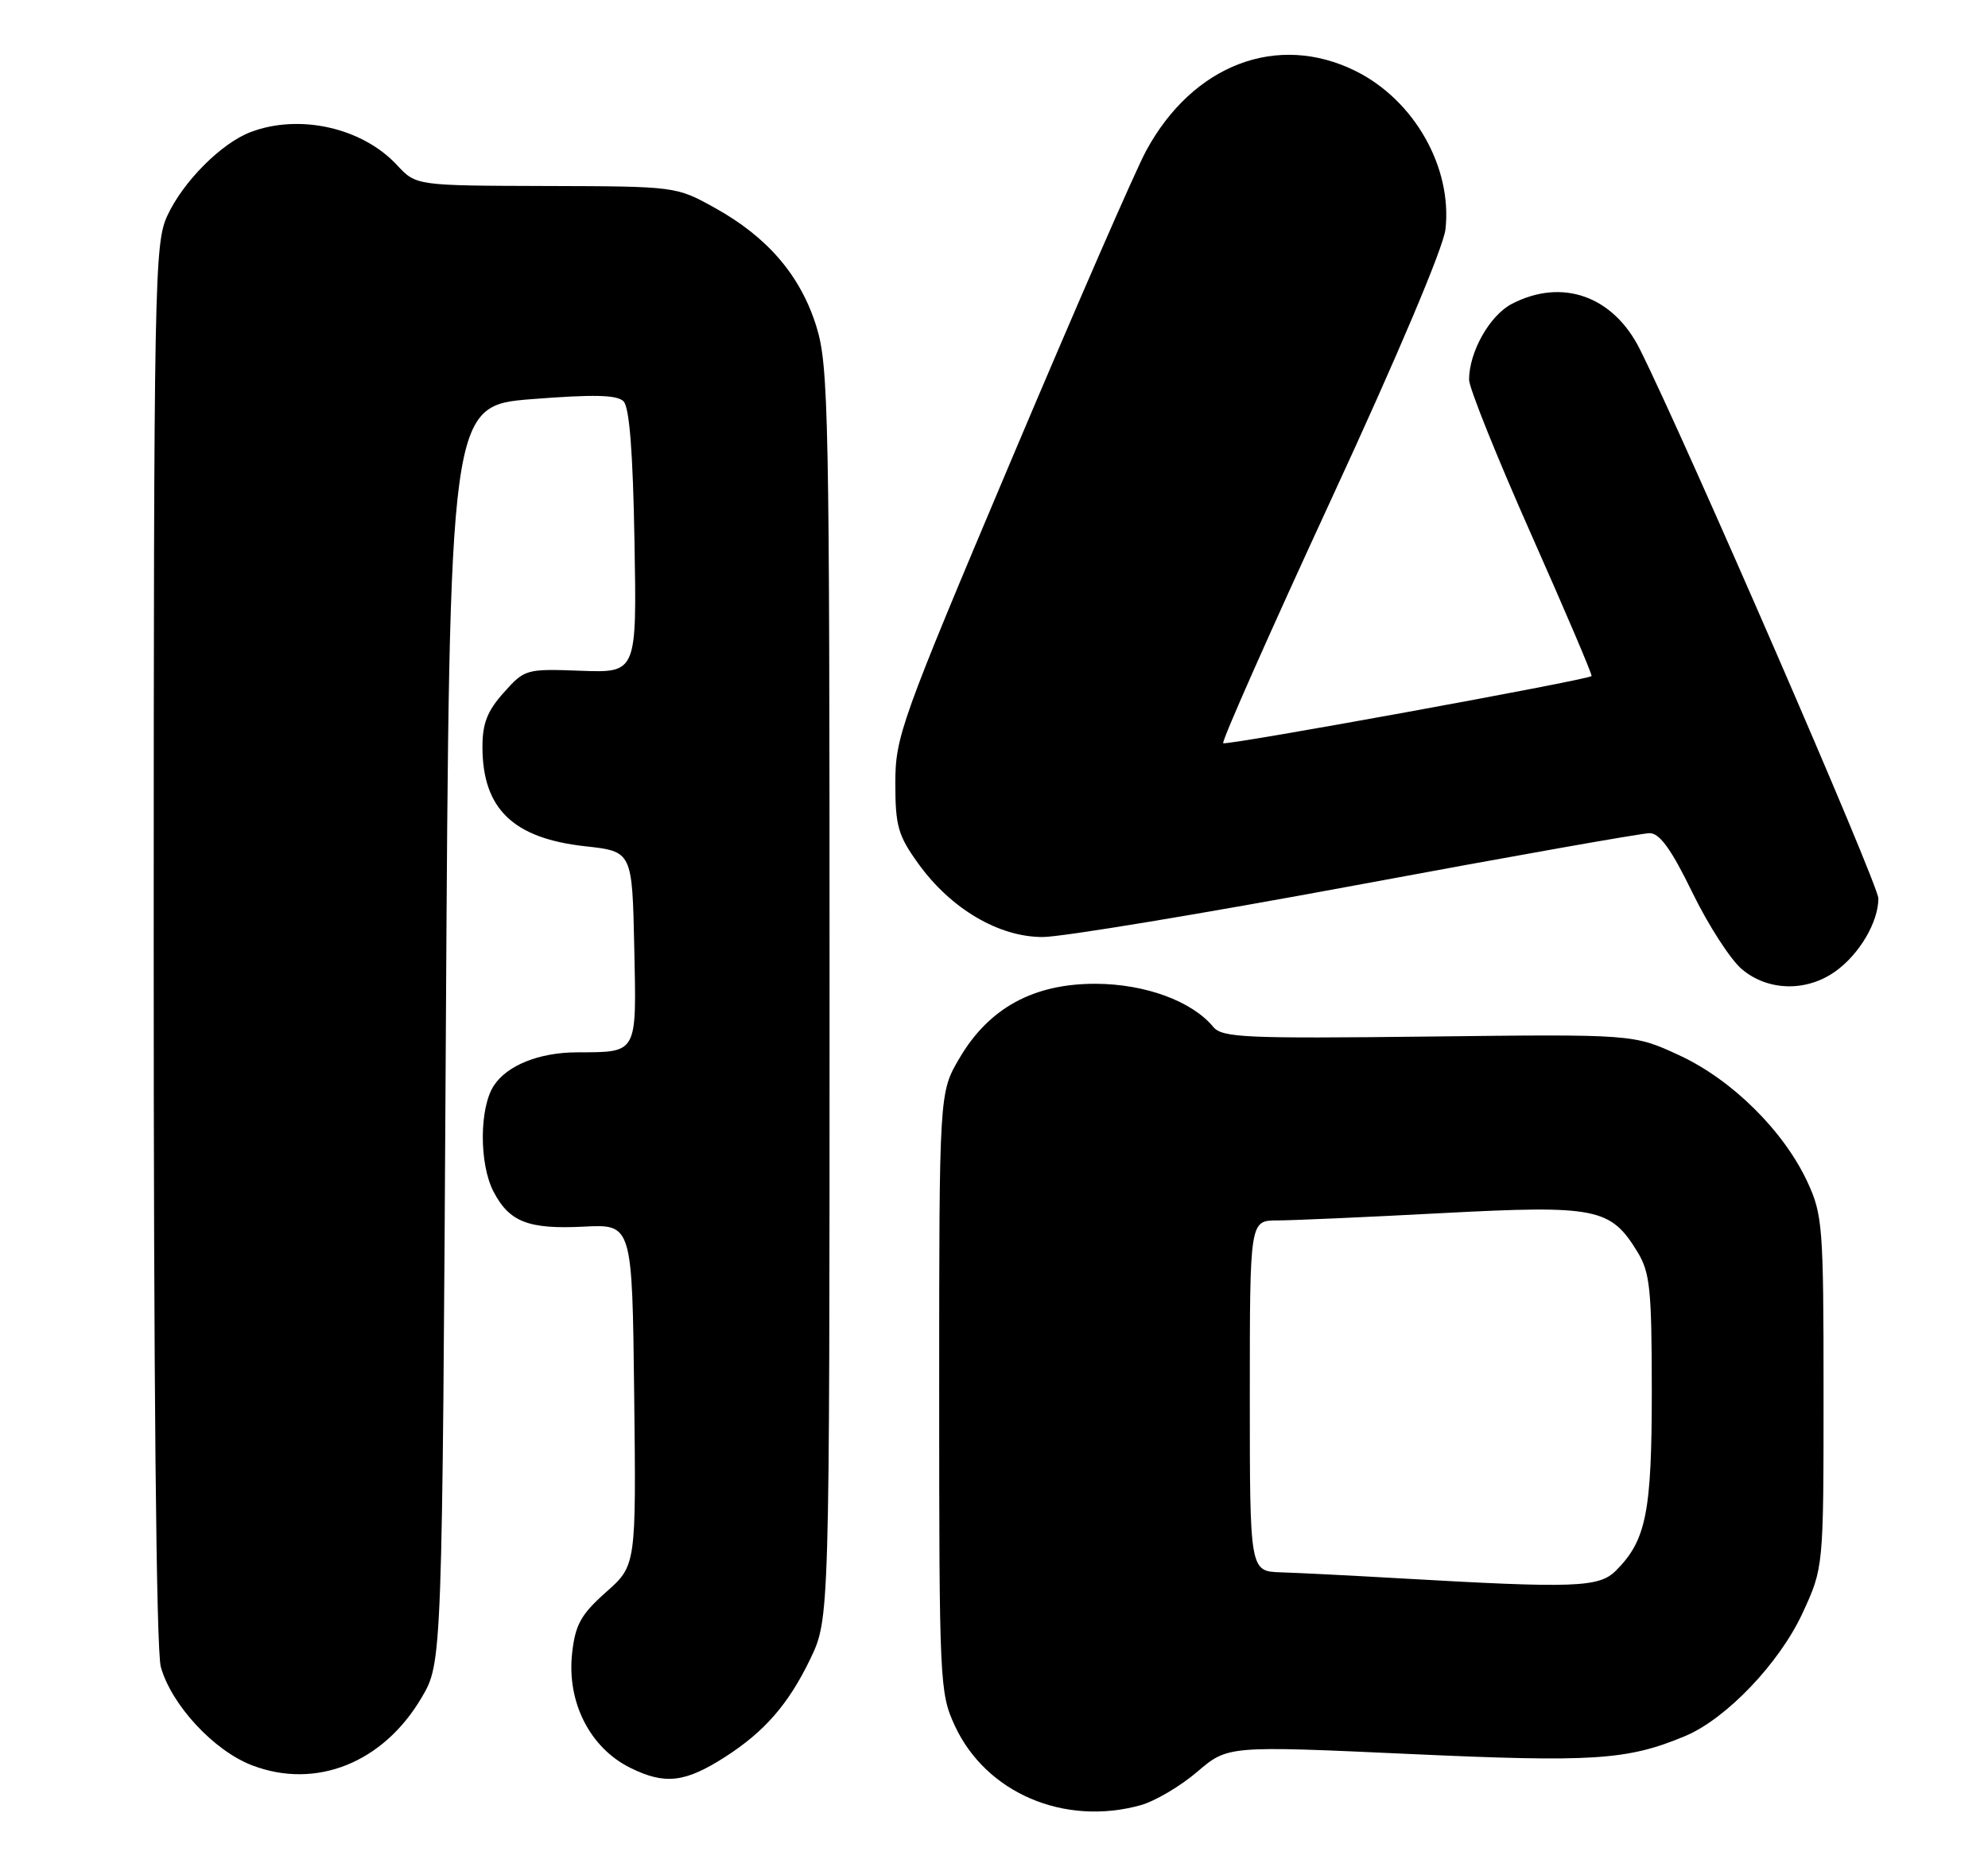 <?xml version="1.0" encoding="UTF-8" standalone="no"?>
<!DOCTYPE svg PUBLIC "-//W3C//DTD SVG 1.1//EN" "http://www.w3.org/Graphics/SVG/1.1/DTD/svg11.dtd" >
<svg xmlns="http://www.w3.org/2000/svg" xmlns:xlink="http://www.w3.org/1999/xlink" version="1.1" viewBox="0 0 272 256">
 <g >
 <path fill="currentColor"
d=" M 156.07 247.00 C 158.03 246.45 161.51 244.40 163.81 242.43 C 167.99 238.86 167.99 238.86 192.74 239.99 C 218.07 241.15 222.64 240.85 230.57 237.54 C 236.18 235.19 243.46 227.57 246.62 220.73 C 249.50 214.50 249.50 214.50 249.50 190.50 C 249.50 167.95 249.37 166.21 247.32 161.78 C 244.07 154.75 236.97 147.72 229.73 144.38 C 223.50 141.50 223.50 141.50 195.44 141.83 C 170.32 142.12 167.23 141.98 166.00 140.51 C 163.08 136.98 156.70 134.64 149.94 134.61 C 141.42 134.58 135.32 137.91 131.28 144.78 C 128.50 149.50 128.50 149.50 128.50 190.50 C 128.50 230.23 128.57 231.64 130.63 236.11 C 134.89 245.32 145.60 249.91 156.07 247.00 Z  M 99.18 240.42 C 104.60 236.95 107.89 233.17 110.86 227.00 C 113.50 221.50 113.50 221.50 113.50 136.00 C 113.50 56.67 113.37 50.08 111.71 44.71 C 109.55 37.73 105.03 32.44 97.80 28.44 C 92.51 25.50 92.48 25.50 74.71 25.45 C 56.93 25.40 56.93 25.40 54.32 22.59 C 49.58 17.48 41.01 15.54 34.32 18.06 C 30.31 19.57 25.07 24.82 22.90 29.50 C 21.13 33.31 21.04 38.09 21.03 129.00 C 21.02 189.04 21.38 225.82 22.00 228.07 C 23.45 233.28 29.27 239.56 34.50 241.55 C 43.23 244.89 52.45 241.20 57.69 232.27 C 60.50 227.50 60.50 227.50 61.00 141.50 C 61.50 55.50 61.50 55.50 72.81 54.61 C 81.23 53.95 84.42 54.02 85.31 54.91 C 86.12 55.71 86.60 61.89 86.81 74.08 C 87.13 92.06 87.13 92.06 79.48 91.78 C 71.97 91.50 71.79 91.56 68.92 94.77 C 66.66 97.30 66.00 98.99 66.01 102.27 C 66.04 110.68 70.22 114.70 80.04 115.79 C 86.50 116.50 86.50 116.50 86.78 129.63 C 87.09 144.37 87.32 143.95 78.90 143.99 C 73.77 144.01 69.38 145.77 67.57 148.54 C 65.58 151.58 65.55 159.22 67.51 163.02 C 69.67 167.20 72.29 168.22 79.85 167.84 C 86.50 167.50 86.50 167.50 86.77 190.85 C 87.04 214.20 87.04 214.20 82.92 217.85 C 79.49 220.90 78.72 222.28 78.28 226.18 C 77.53 232.88 80.70 239.15 86.24 241.89 C 90.97 244.23 93.71 243.92 99.18 240.42 Z  M 251.11 132.92 C 254.40 130.58 257.00 126.17 257.00 122.93 C 257.00 121.02 230.59 60.22 224.36 47.77 C 220.71 40.49 213.74 38.02 206.87 41.57 C 203.83 43.14 201.00 48.15 201.00 51.96 C 201.00 53.07 204.83 62.60 209.51 73.14 C 214.19 83.68 217.91 92.40 217.76 92.51 C 216.99 93.08 167.73 102.06 167.36 101.69 C 167.12 101.45 173.76 86.47 182.11 68.39 C 191.19 48.76 197.49 33.86 197.77 31.38 C 198.72 22.91 193.51 13.72 185.50 9.73 C 174.80 4.41 163.21 8.82 156.81 20.64 C 155.36 23.31 147.05 42.38 138.34 63.00 C 123.23 98.76 122.50 100.81 122.50 107.15 C 122.50 113.01 122.87 114.32 125.63 118.15 C 130.08 124.35 136.68 128.24 142.70 128.21 C 145.34 128.20 164.67 125.00 185.65 121.10 C 206.64 117.19 224.66 114.00 225.70 114.00 C 227.08 114.00 228.67 116.20 231.55 122.12 C 233.72 126.58 236.77 131.31 238.33 132.62 C 241.89 135.62 247.15 135.74 251.11 132.92 Z  M 191.50 215.96 C 184.90 215.58 177.59 215.21 175.25 215.14 C 171.00 215.00 171.00 215.00 171.00 191.00 C 171.00 167.00 171.00 167.00 174.75 166.99 C 176.81 166.99 186.96 166.54 197.30 165.99 C 218.41 164.88 220.37 165.27 224.04 171.30 C 225.76 174.12 225.99 176.39 226.00 190.28 C 226.00 206.94 225.24 210.76 221.09 214.91 C 218.78 217.22 215.49 217.34 191.50 215.96 Z "/>
</g>
</svg>